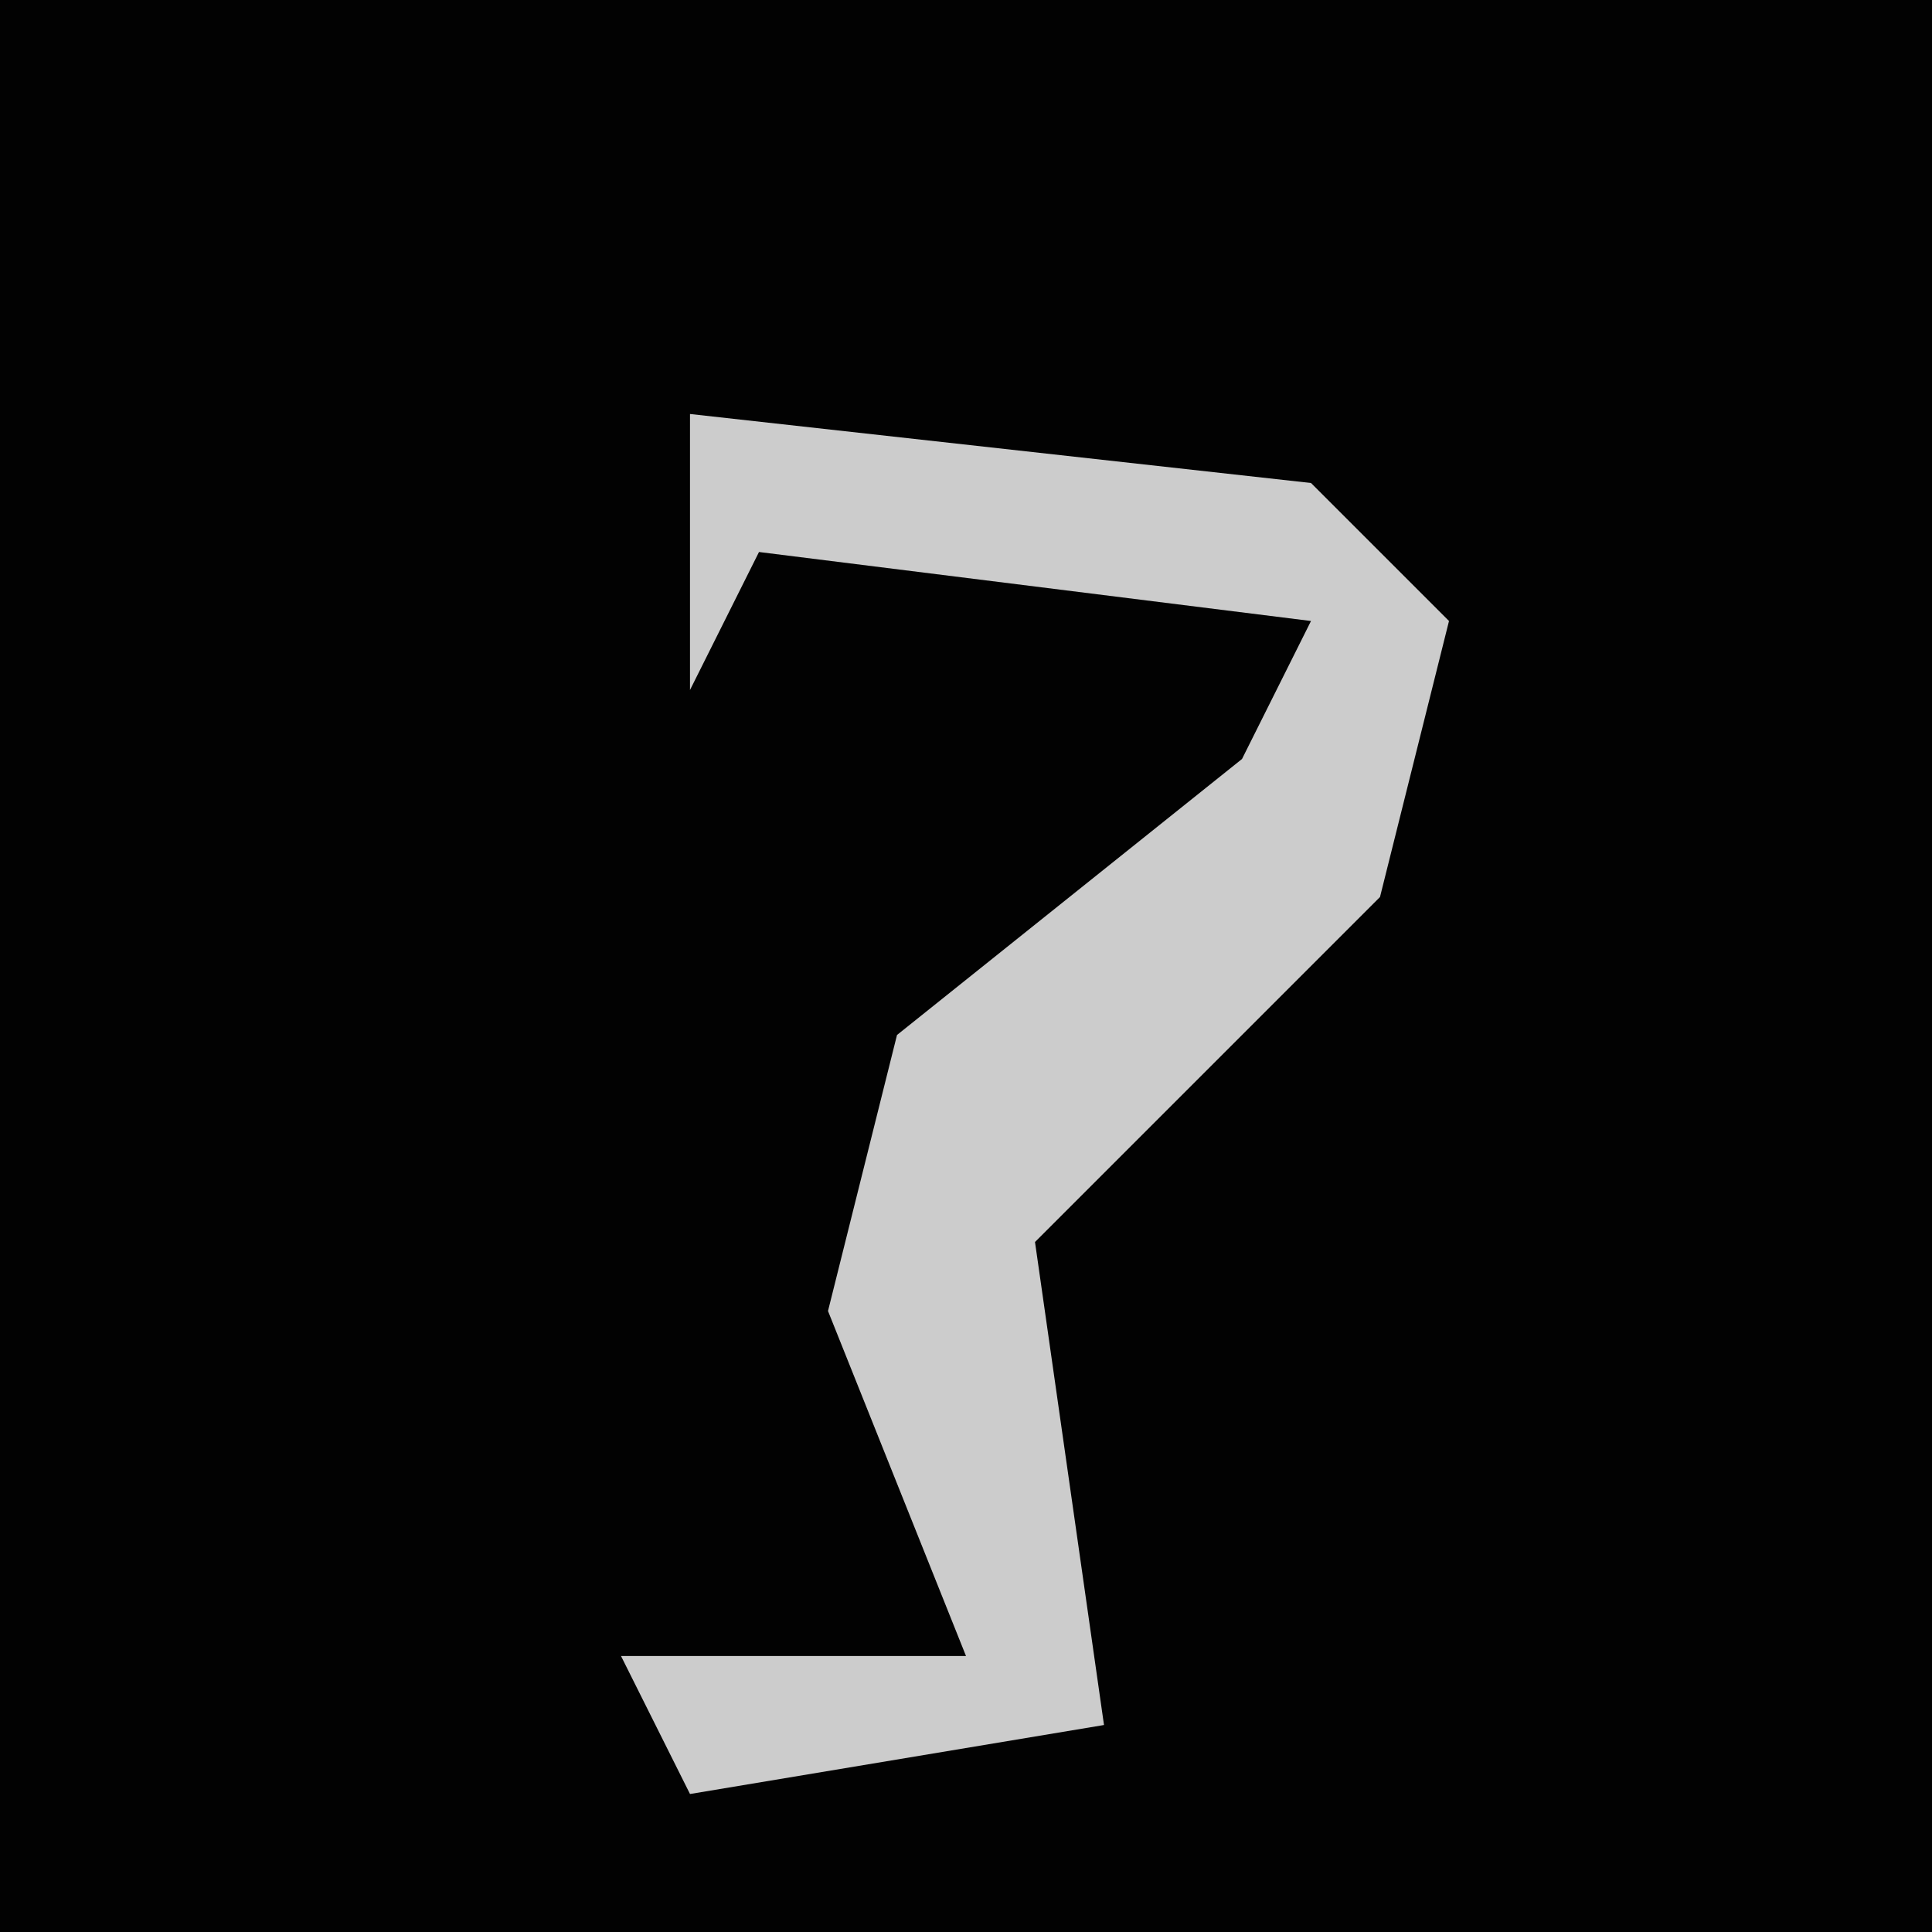 <?xml version="1.0" encoding="UTF-8"?>
<svg version="1.1" xmlns="http://www.w3.org/2000/svg" width="28" height="28">
<path d="M0,0 L28,0 L28,28 L0,28 Z " fill="#020202" transform="translate(0,0)"/>
<path d="M0,0 L9,1 L11,3 L10,7 L5,12 L6,19 L0,20 L-1,18 L4,18 L2,13 L3,9 L8,5 L9,3 L1,2 L0,4 Z " fill="#CCCCCC" transform="translate(10,6)"/>
</svg>
